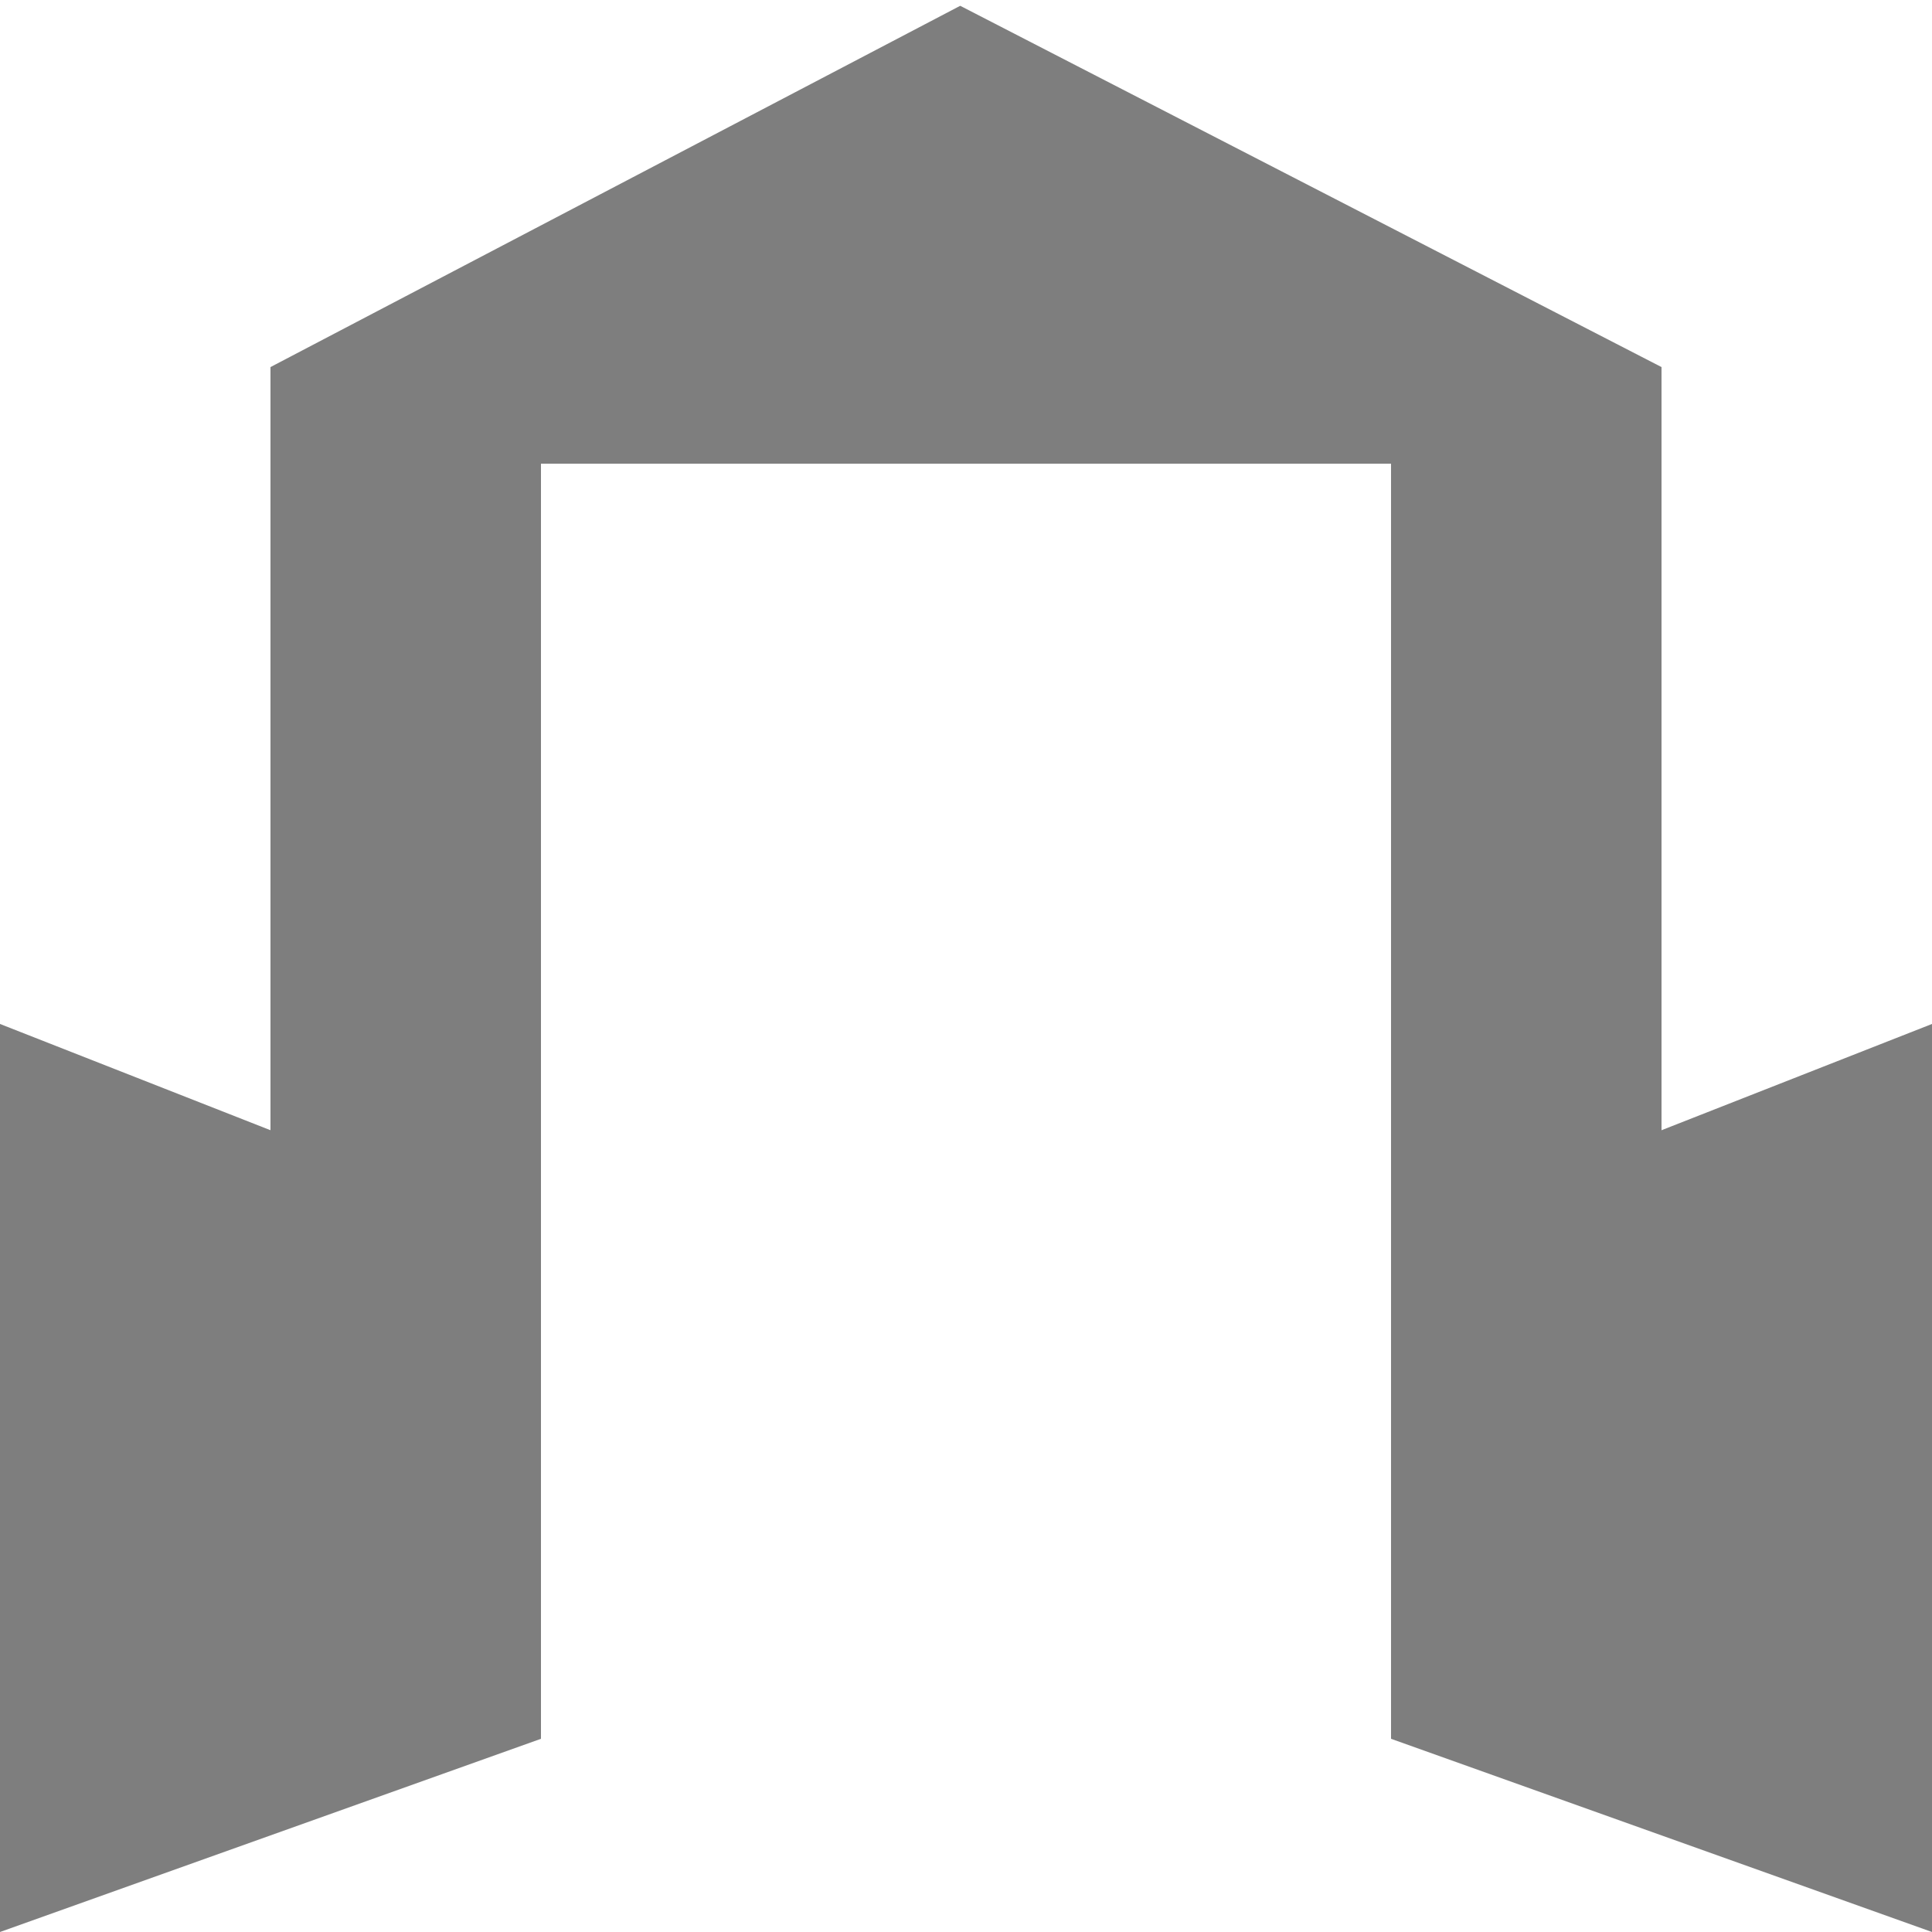 <?xml version="1.0" encoding="utf-8"?>
<!-- Generator: Adobe Illustrator 21.1.0, SVG Export Plug-In . SVG Version: 6.00 Build 0)  -->
<svg version="1.1" xmlns="http://www.w3.org/2000/svg" xmlns:xlink="http://www.w3.org/1999/xlink" x="0px" y="0px"
	 viewBox="0 0 100 100" style="enable-background:new 0 0 100 100;" xml:space="preserve">
<style type="text/css">
	.st0{display:none;opacity:0.35;}
	.st1{display:inline;}
	.st2{fill:#7E7E7E;}
	.st3{display:inline;fill:#7E7E7E;}
	.st4{display:none;}
</style>
<g id="Layer_2" class="st0">
	<g class="st1">
		<path class="st2" d="M0,0v100h26V0H0z M19,94H6V81h13V94z M19,70H6V57h13V70z M19,44H6V31h13V44z M19,18H6V5h13V18z"/>
	</g>
	<g class="st1">
		<path class="st2" d="M74,0v100h26V0H74z M93,94H80V81h13V94z M93,70H80V57h13V70z M93,44H80V31h13V44z M93,18H80V5h13V18z"/>
	</g>
	<rect x="25" y="17" class="st3" width="50" height="12"/>
	<rect x="25" y="67" class="st3" width="50" height="12"/>
</g>
<g id="Layer_3" class="st4">
	<polygon class="st3" points="15.2,97 8.3,97 10.3,84 15.2,84 	"/>
	<polygon class="st3" points="92.7,97 85.8,97 85.8,84 90.7,84 	"/>
	<path class="st3" d="M0.2,20v64h99.6V20H0.2z M85.2,81.6h-2.5v-2.5h2.5V81.6z M89.6,81.6h-2.5v-2.5h2.5V81.6z M94,81.6h-2.5v-2.5
		H94V81.6z M91.4,75H8.6V28.7h82.7V75z"/>
	<polygon class="st3" points="30,1 30,1 40,20 45,20 	"/>
	<polygon class="st3" points="65,0 65,0 55,20 50,20 	"/>
</g>
<g id="Layer_4">
	<polygon class="st2" points="28,90 0,100 0,53 28,64 	"/>
	<rect x="14" y="19" class="st2" width="14" height="55"/>
	<rect x="72" y="19" class="st2" width="14" height="55"/>
	<polygon class="st2" points="72,90 100,100 100,53 72,64 	"/>
	<polygon class="st2" points="72,24 86,19 49.7,0.3 14,19 28,24 	"/>
</g>
</svg>
